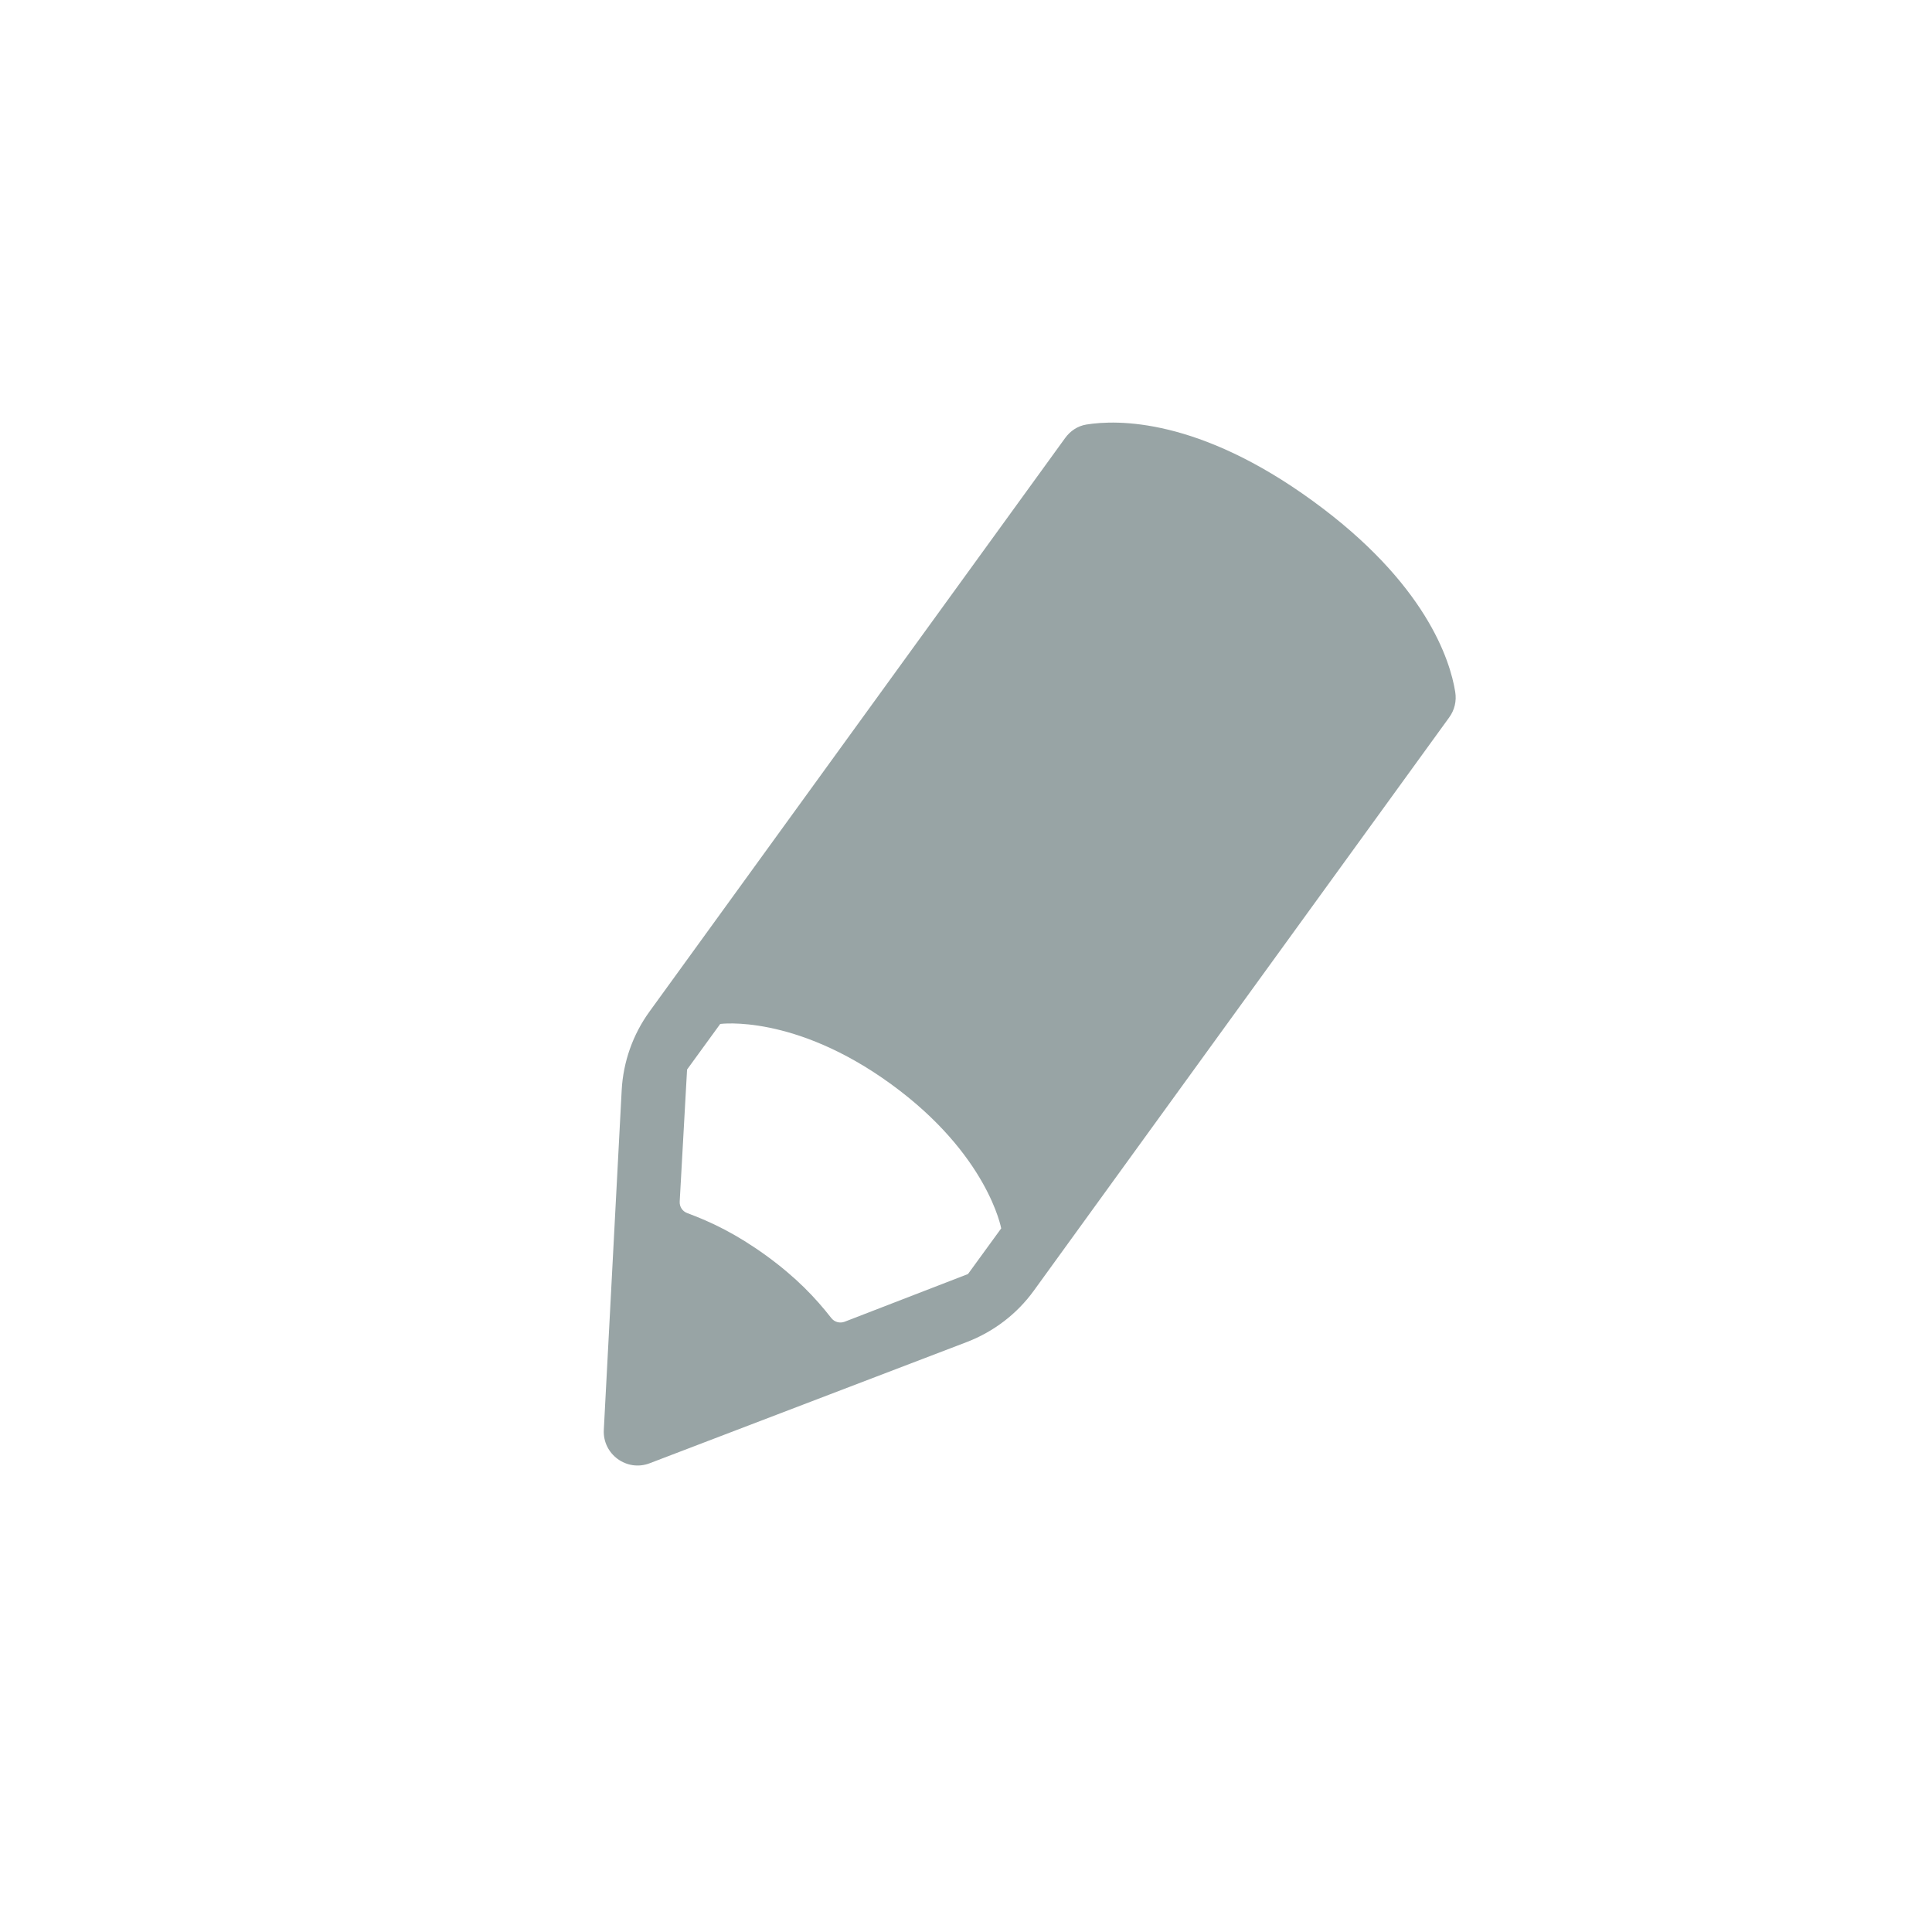 <?xml version="1.0" encoding="UTF-8"?>
<svg width="32px" height="32px" viewBox="0 0 32 32" version="1.1" xmlns="http://www.w3.org/2000/svg" xmlns:xlink="http://www.w3.org/1999/xlink">
    <!-- Generator: sketchtool 48.2 (47327) - http://www.bohemiancoding.com/sketch -->
    <title>2FF55306-6B17-4B3A-A5E1-02C6DCDC10A1</title>
    <desc>Created with sketchtool.</desc>
    <defs></defs>
    <g id="icon/mid/pen" stroke="none" stroke-width="1" fill="none" fill-rule="evenodd">
        <path d="M16.033,21.102 L13.99,21.892 C13.91,21.922 13.821,21.898 13.769,21.831 C13.506,21.495 13.193,21.163 12.694,20.799 C12.195,20.438 11.783,20.241 11.384,20.093 C11.304,20.064 11.253,19.988 11.258,19.901 L11.38,17.715 L11.929,16.96 C11.929,16.96 13.158,16.791 14.762,17.959 C16.364,19.125 16.583,20.346 16.583,20.346 L16.033,21.102 Z M21.746,8.299 C19.852,6.92 18.504,6.949 17.992,7.032 C17.848,7.056 17.727,7.138 17.642,7.255 L13.022,13.63 L10.759,16.753 C10.482,17.134 10.322,17.588 10.297,18.059 L10.001,23.683 C9.98,24.088 10.383,24.381 10.761,24.236 L16.017,22.227 C16.46,22.056 16.845,21.762 17.123,21.378 L18.967,18.832 L24.003,11.883 C24.092,11.761 24.128,11.611 24.103,11.46 C24.019,10.934 23.616,9.659 21.746,8.299 Z" id="Fill-1" fill="#98A4A5"></path>
    </g>
</svg>